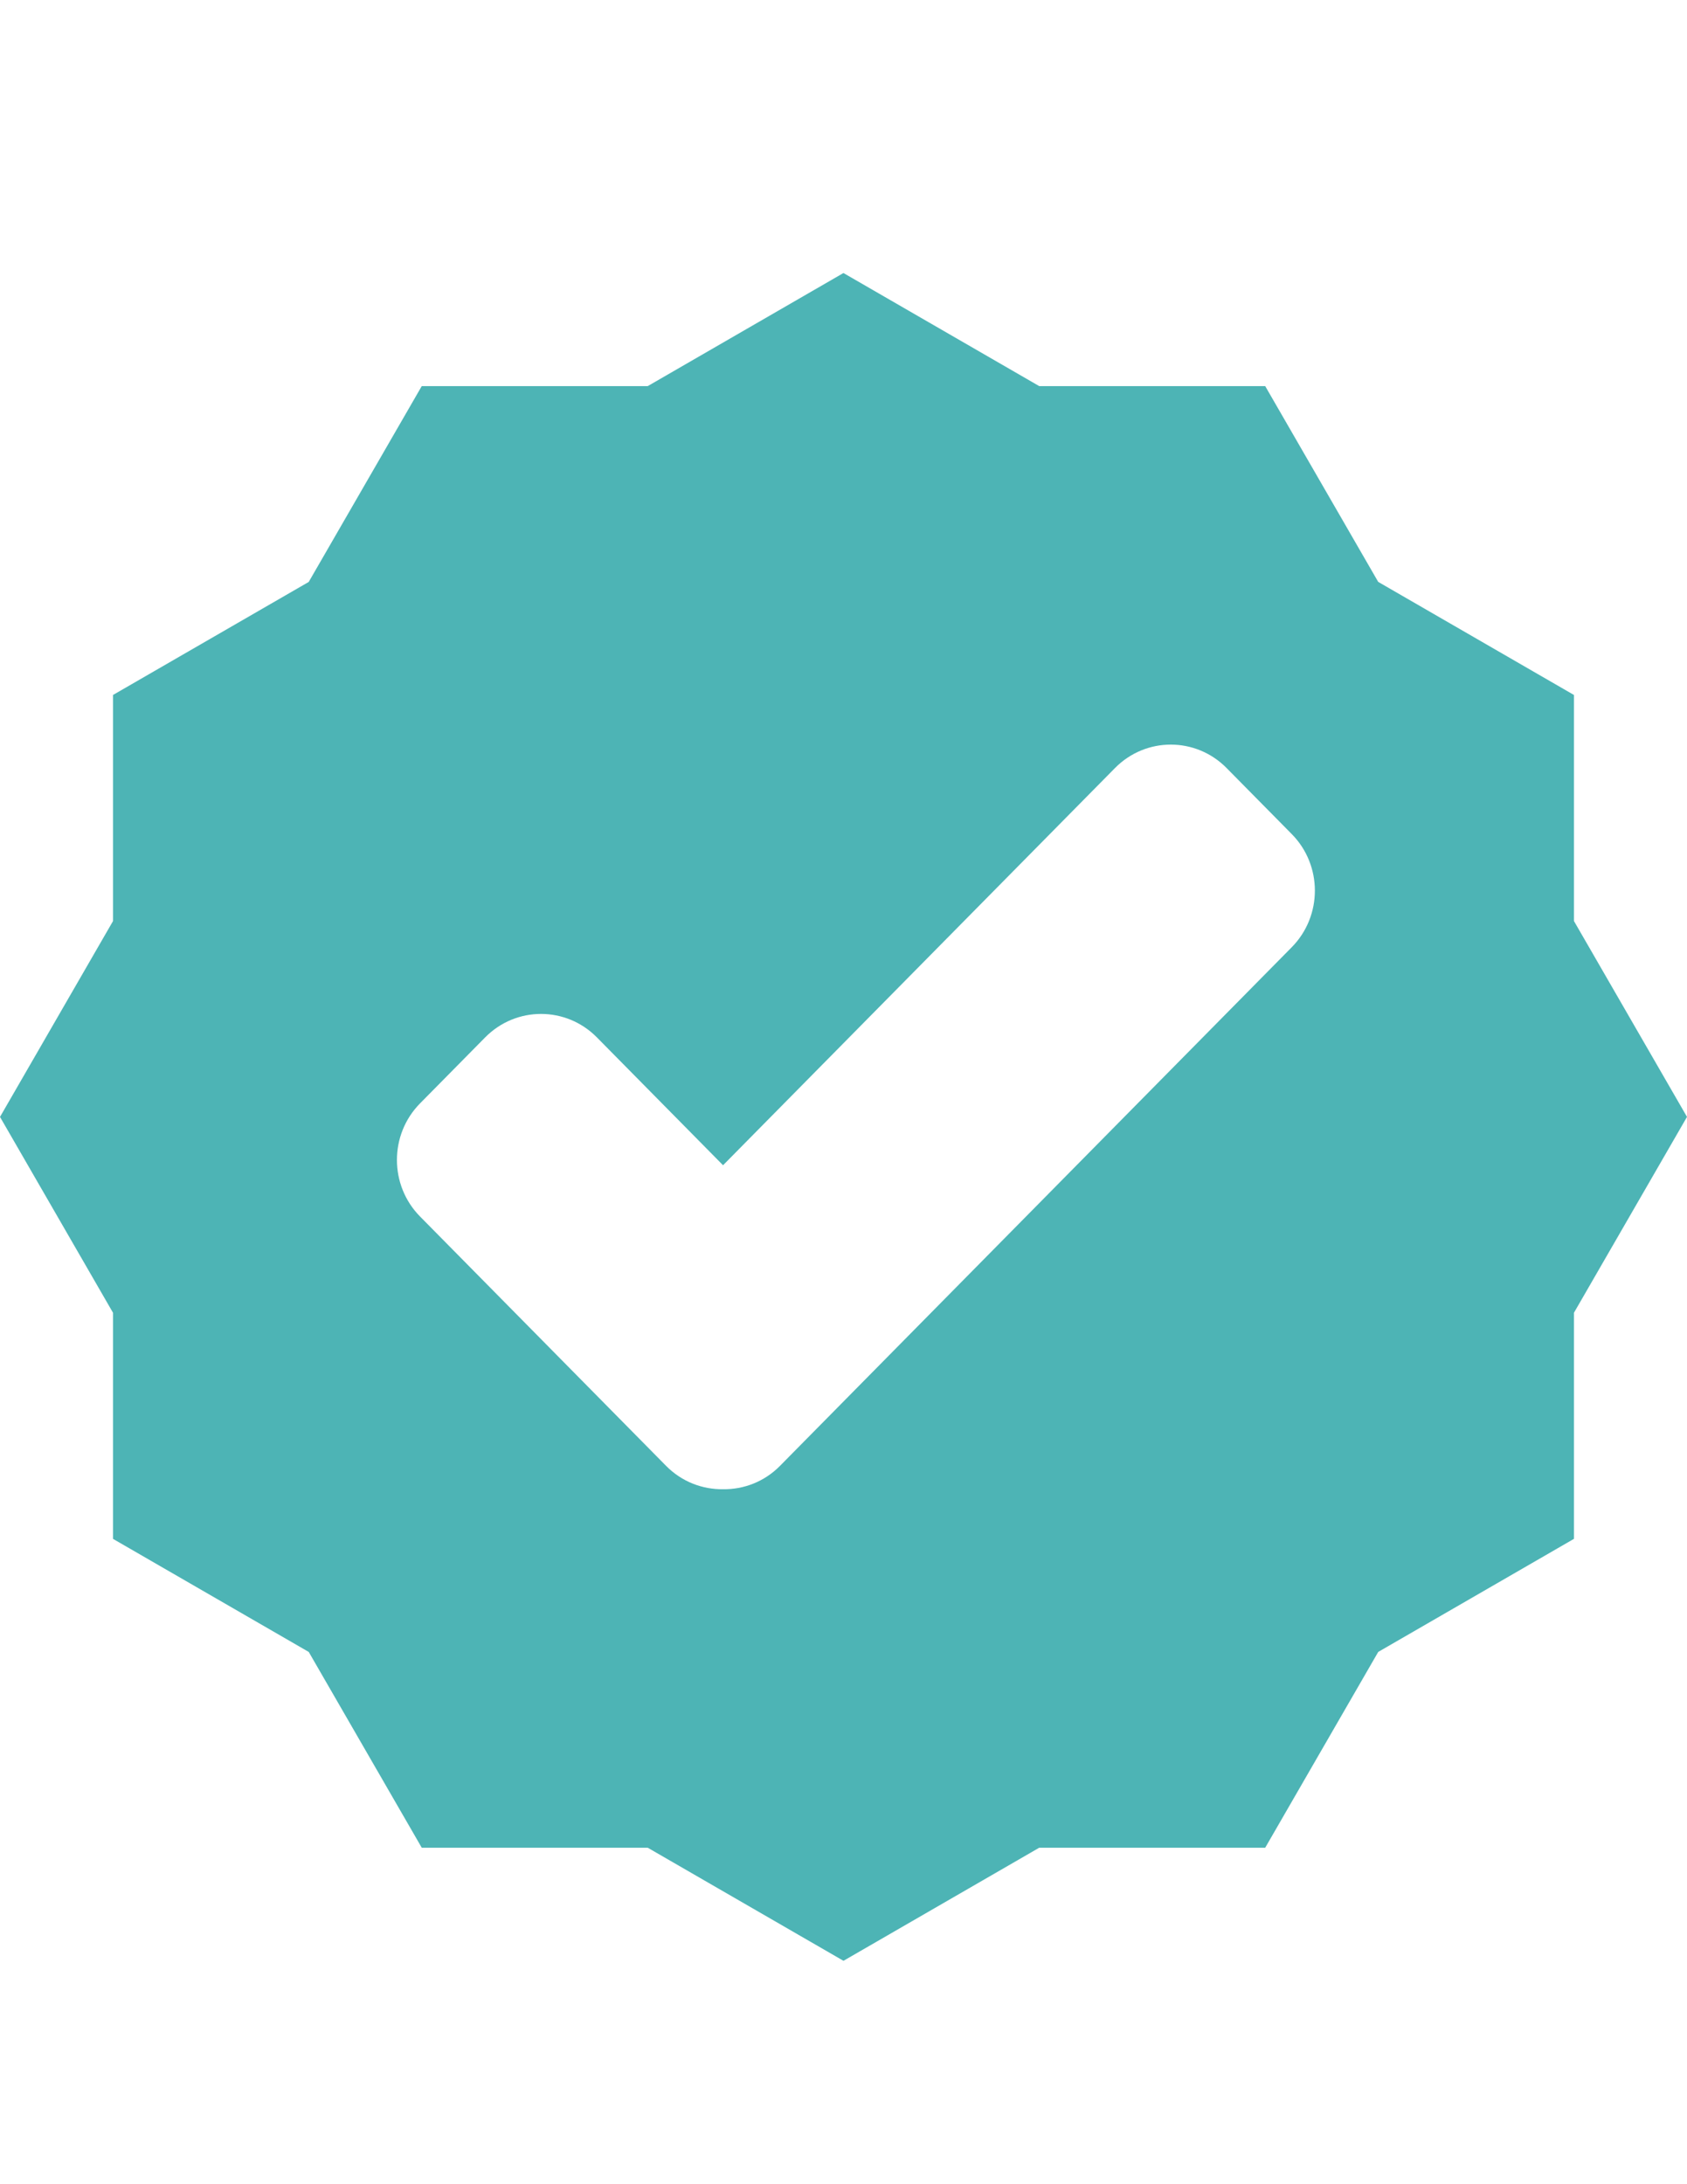 <?xml version="1.0" encoding="UTF-8" standalone="no"?>
<svg width="68px" height="88px" viewBox="0 0 68 88" version="1.1" xmlns="http://www.w3.org/2000/svg" xmlns:xlink="http://www.w3.org/1999/xlink">
    <!-- Generator: Sketch 48.2 (47327) - http://www.bohemiancoding.com/sketch -->
    <title>icon/check</title>
    <desc>Created with Sketch.</desc>
    <defs></defs>
    <g id="Symbols" stroke="none" stroke-width="1" fill="none" fill-rule="evenodd">
        <g id="icon/check" fill="#4DB4B5">
            <path d="M63.443,28 L55.553,23.444 L50.998,15.556 L41.889,15.556 L33.998,11 L26.109,15.556 L17,15.556 L12.444,23.446 L4.555,28 L4.555,37.11 L0,45 L4.555,52.89 L4.555,62 L12.445,66.556 L17.001,74.445 L26.111,74.445 L33.999,79 L41.889,74.444 L50.998,74.444 L55.554,66.555 L63.444,61.999 L63.444,52.889 L68,44.999 L63.444,37.109 L63.444,28 L63.443,28 Z M31.439,59.06 C30.808,59.7 29.974,60.012 29.145,60 C28.315,60.012 27.483,59.7 26.85,59.06 L16.932,49.013 C15.689,47.755 15.689,45.712 16.932,44.454 L19.558,41.794 C20.8,40.536 22.815,40.536 24.058,41.794 L29.145,46.947 L44.943,30.944 C46.185,29.685 48.2,29.685 49.442,30.944 L52.068,33.604 C53.311,34.862 53.311,36.904 52.068,38.163 L31.439,59.06 Z" id="001-check"></path>
        </g>
    </g>
</svg>